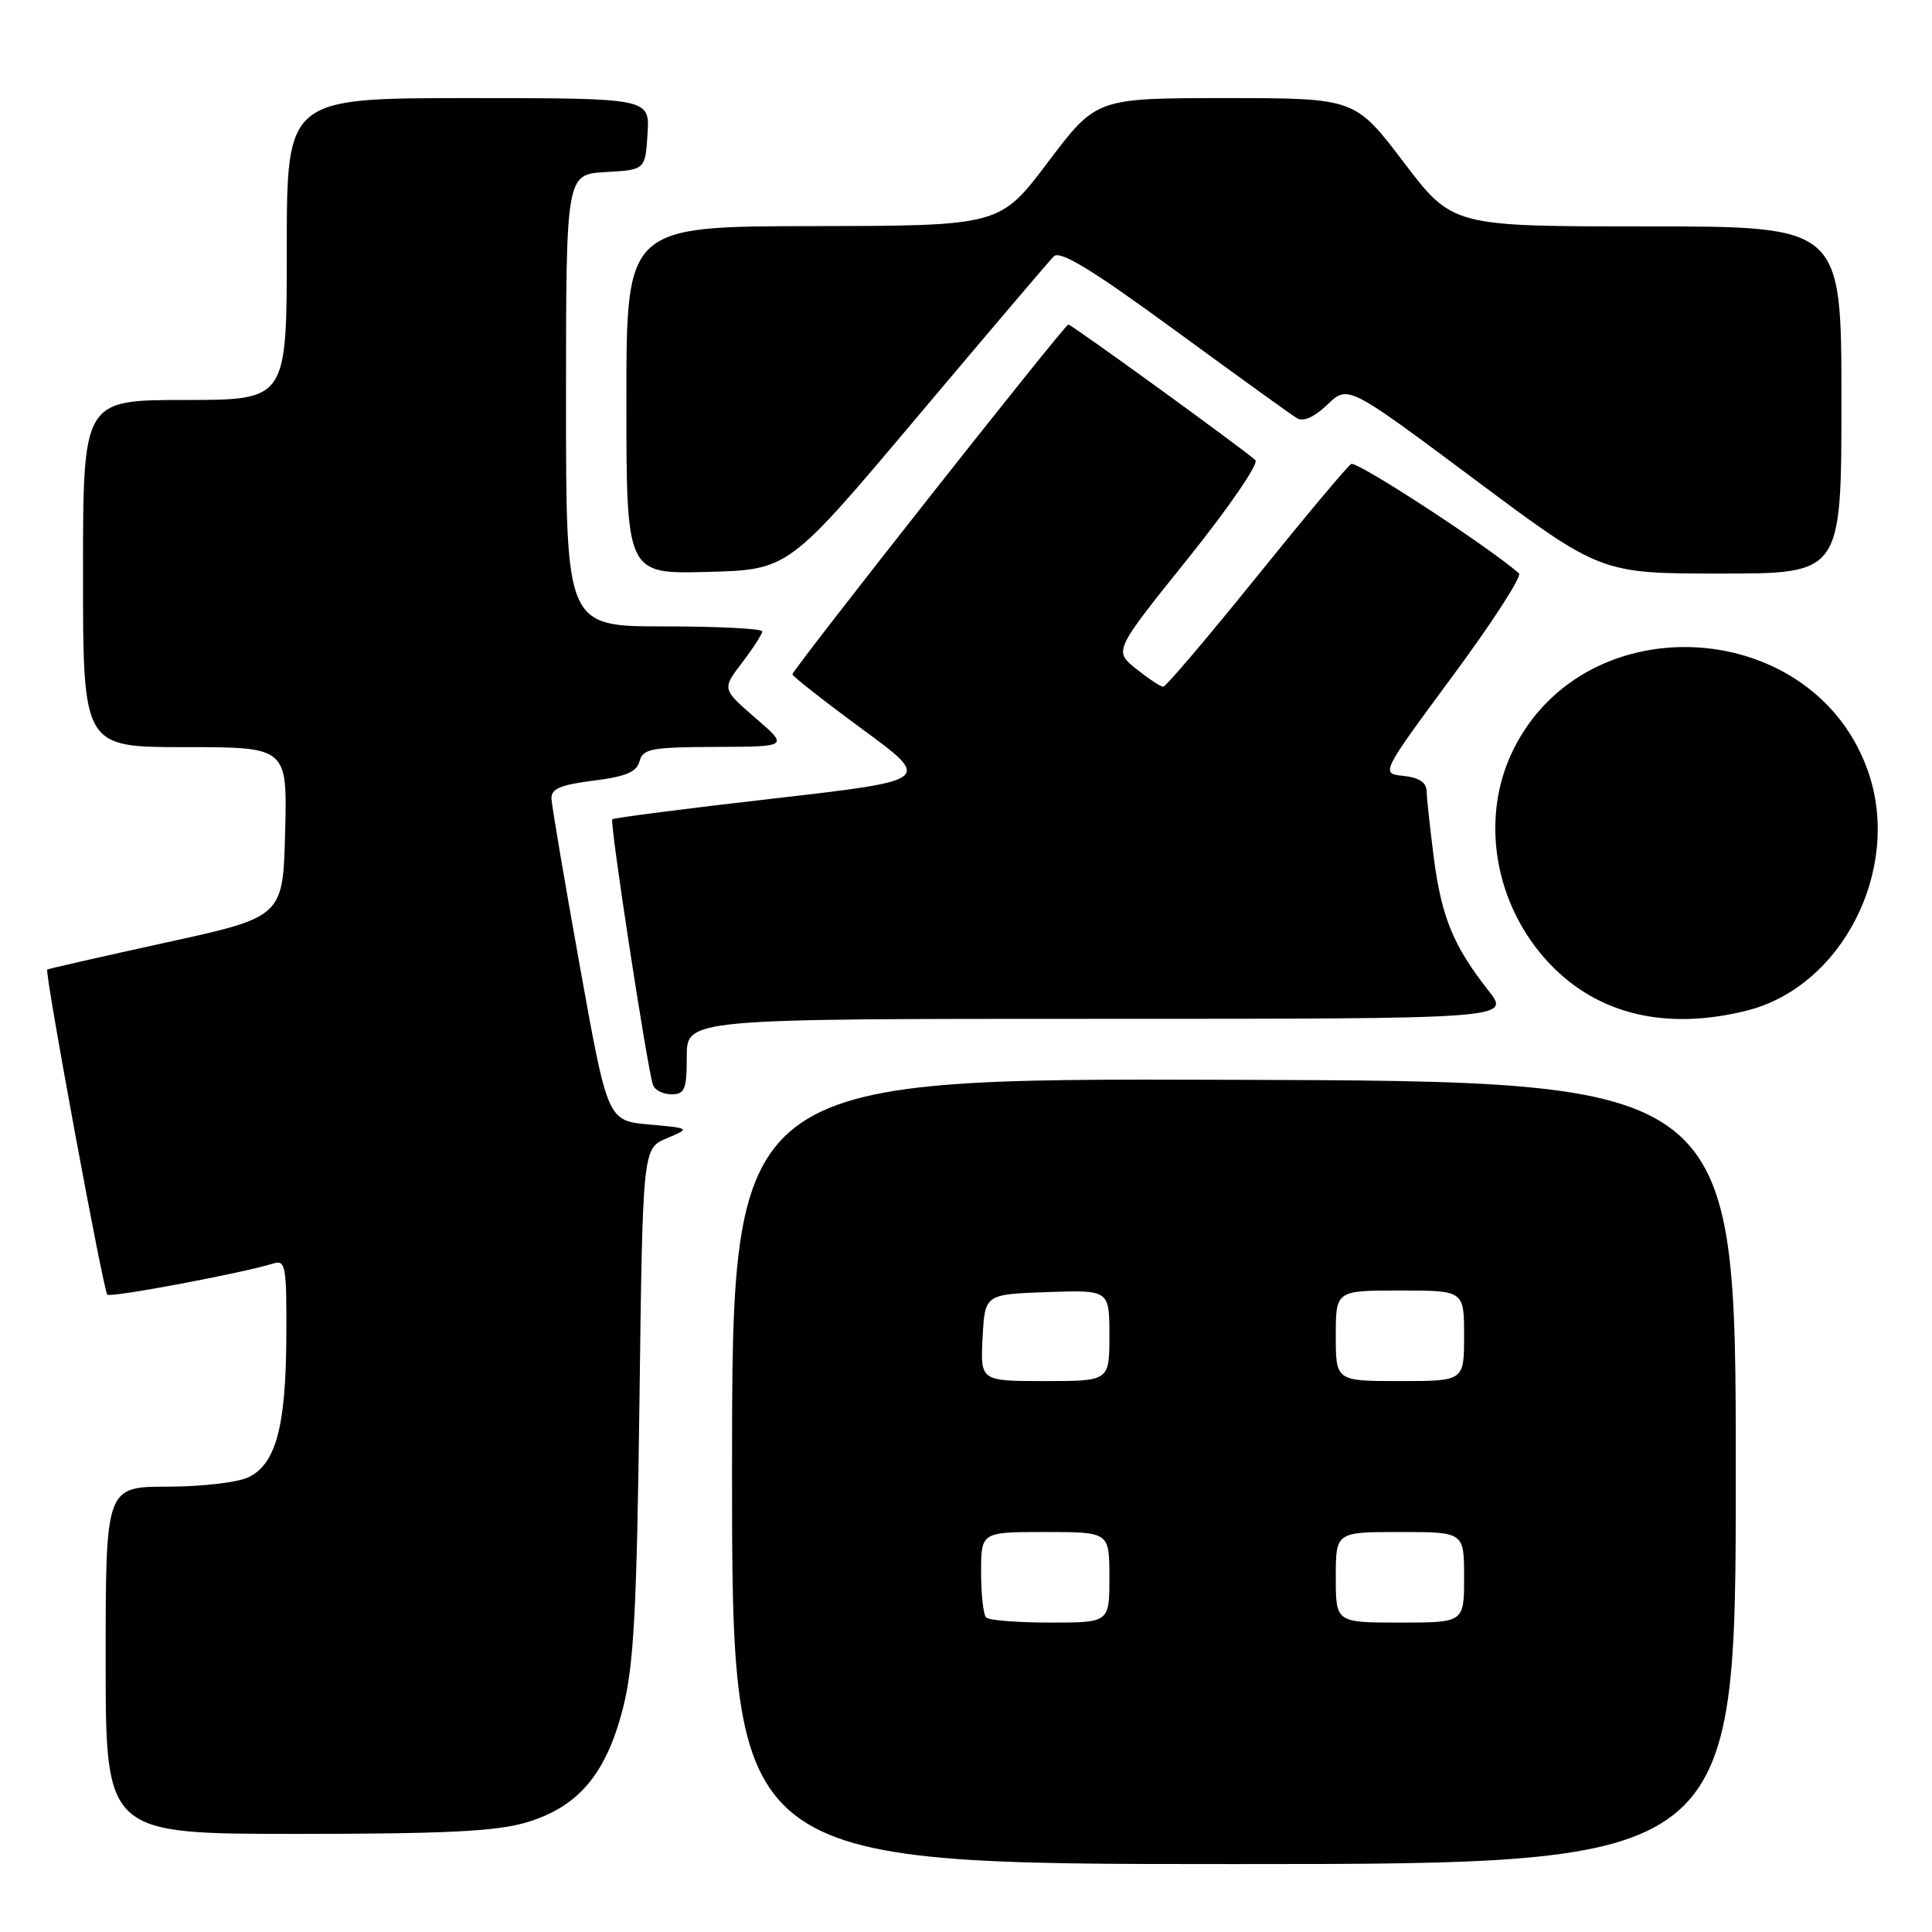 <?xml version="1.0" encoding="UTF-8" standalone="no"?>
<!DOCTYPE svg PUBLIC "-//W3C//DTD SVG 1.1//EN" "http://www.w3.org/Graphics/SVG/1.1/DTD/svg11.dtd" >
<svg xmlns="http://www.w3.org/2000/svg" xmlns:xlink="http://www.w3.org/1999/xlink" version="1.1" viewBox="0 0 256 256">
 <g >
 <path fill="currentColor"
d=" M 230.00 195.14 C 230.00 143.28 230.00 143.28 163.50 143.08 C 97.00 142.87 97.00 142.87 97.00 194.94 C 97.00 247.00 97.00 247.00 163.50 247.00 C 230.00 247.00 230.00 247.00 230.00 195.14 Z  M 69.72 241.49 C 76.63 239.44 80.31 235.09 82.55 226.33 C 83.98 220.71 84.37 213.55 84.73 185.84 C 85.16 152.18 85.16 152.18 88.33 150.84 C 91.50 149.50 91.50 149.50 86.00 149.00 C 80.51 148.50 80.51 148.50 76.83 128.00 C 74.80 116.72 73.11 106.74 73.07 105.82 C 73.02 104.52 74.26 103.99 78.63 103.44 C 82.93 102.90 84.37 102.30 84.74 100.87 C 85.18 99.21 86.31 99.00 94.87 98.97 C 104.50 98.94 104.50 98.94 100.08 95.12 C 95.67 91.30 95.67 91.30 98.33 87.81 C 99.80 85.88 101.00 84.02 101.00 83.66 C 101.00 83.30 95.15 83.00 88.00 83.00 C 75.00 83.00 75.00 83.00 75.00 53.05 C 75.00 23.10 75.00 23.10 80.25 22.80 C 85.50 22.50 85.50 22.50 85.80 17.75 C 86.11 13.00 86.11 13.00 62.05 13.00 C 38.00 13.00 38.00 13.00 38.00 33.00 C 38.00 53.00 38.00 53.00 24.50 53.00 C 11.00 53.00 11.00 53.00 11.00 76.00 C 11.00 99.00 11.00 99.00 24.53 99.00 C 38.07 99.00 38.07 99.00 37.78 110.25 C 37.50 121.50 37.50 121.50 22.00 124.89 C 13.47 126.76 6.39 128.37 6.26 128.47 C 5.88 128.75 13.69 171.02 14.22 171.55 C 14.65 171.98 32.15 168.69 36.25 167.41 C 37.84 166.91 37.99 167.80 37.94 177.18 C 37.88 188.99 36.57 193.91 33.00 195.71 C 31.60 196.42 26.87 196.98 22.25 196.99 C 14.00 197.00 14.00 197.00 14.00 220.00 C 14.00 243.00 14.00 243.00 39.32 243.00 C 58.99 243.00 65.77 242.66 69.72 241.49 Z  M 91.00 140.00 C 91.00 135.00 91.00 135.00 145.58 135.00 C 200.17 135.00 200.17 135.00 197.22 131.25 C 192.59 125.36 191.02 121.54 190.00 113.75 C 189.49 109.76 189.05 105.74 189.03 104.81 C 189.01 103.68 188.01 103.02 185.97 102.81 C 182.94 102.50 182.94 102.50 192.49 89.57 C 197.75 82.46 201.70 76.34 201.27 75.97 C 197.10 72.33 179.76 61.03 179.04 61.48 C 178.52 61.80 172.85 68.57 166.43 76.53 C 160.01 84.49 154.47 91.00 154.13 91.00 C 153.78 90.99 152.17 89.92 150.54 88.62 C 147.58 86.25 147.58 86.25 157.39 74.03 C 162.79 67.31 166.82 61.43 166.35 60.98 C 165.05 59.72 142.00 43.00 141.56 43.00 C 141.07 43.00 105.00 88.73 105.00 89.35 C 105.00 89.60 109.16 92.87 114.25 96.61 C 123.50 103.40 123.50 103.40 102.50 105.81 C 90.95 107.13 81.34 108.37 81.13 108.56 C 80.76 108.90 85.74 141.44 86.52 143.75 C 86.75 144.44 87.85 145.00 88.97 145.00 C 90.74 145.00 91.00 144.36 91.00 140.00 Z  M 231.50 133.90 C 244.07 130.73 251.97 115.26 247.59 102.39 C 240.58 81.79 210.26 79.78 200.55 99.28 C 196.03 108.35 197.98 119.93 205.33 127.69 C 211.75 134.45 220.78 136.59 231.50 133.90 Z  M 121.50 55.29 C 130.86 44.18 139.02 34.58 139.63 33.97 C 140.46 33.14 144.64 35.68 155.63 43.72 C 163.81 49.70 171.10 54.96 171.83 55.40 C 172.69 55.93 174.12 55.30 175.89 53.61 C 178.61 51.00 178.61 51.00 195.36 63.50 C 212.11 76.00 212.11 76.00 228.06 76.00 C 244.00 76.00 244.00 76.00 244.00 53.00 C 244.00 30.00 244.00 30.00 218.23 30.00 C 192.46 30.00 192.46 30.00 186.00 21.50 C 179.54 13.00 179.54 13.00 162.41 13.00 C 145.27 13.00 145.27 13.00 138.88 21.46 C 132.50 29.92 132.50 29.92 107.75 29.96 C 83.00 30.00 83.00 30.00 83.00 53.03 C 83.00 76.07 83.00 76.07 93.74 75.78 C 104.48 75.50 104.48 75.50 121.50 55.29 Z  M 130.67 214.33 C 130.30 213.97 130.00 211.27 130.00 208.33 C 130.00 203.00 130.00 203.00 138.50 203.00 C 147.00 203.00 147.00 203.00 147.00 209.00 C 147.00 215.00 147.00 215.00 139.17 215.00 C 134.86 215.00 131.03 214.70 130.67 214.33 Z  M 177.00 209.00 C 177.00 203.00 177.00 203.00 185.50 203.00 C 194.00 203.00 194.00 203.00 194.00 209.00 C 194.00 215.00 194.00 215.00 185.50 215.00 C 177.00 215.00 177.00 215.00 177.00 209.00 Z  M 130.20 177.25 C 130.50 171.50 130.50 171.50 138.75 171.21 C 147.00 170.92 147.00 170.92 147.00 176.96 C 147.00 183.00 147.00 183.00 138.45 183.00 C 129.90 183.00 129.90 183.00 130.20 177.25 Z  M 177.00 177.00 C 177.00 171.00 177.00 171.00 185.50 171.00 C 194.00 171.00 194.00 171.00 194.00 177.00 C 194.00 183.00 194.00 183.00 185.50 183.00 C 177.00 183.00 177.00 183.00 177.00 177.00 Z "/>
</g>
</svg>